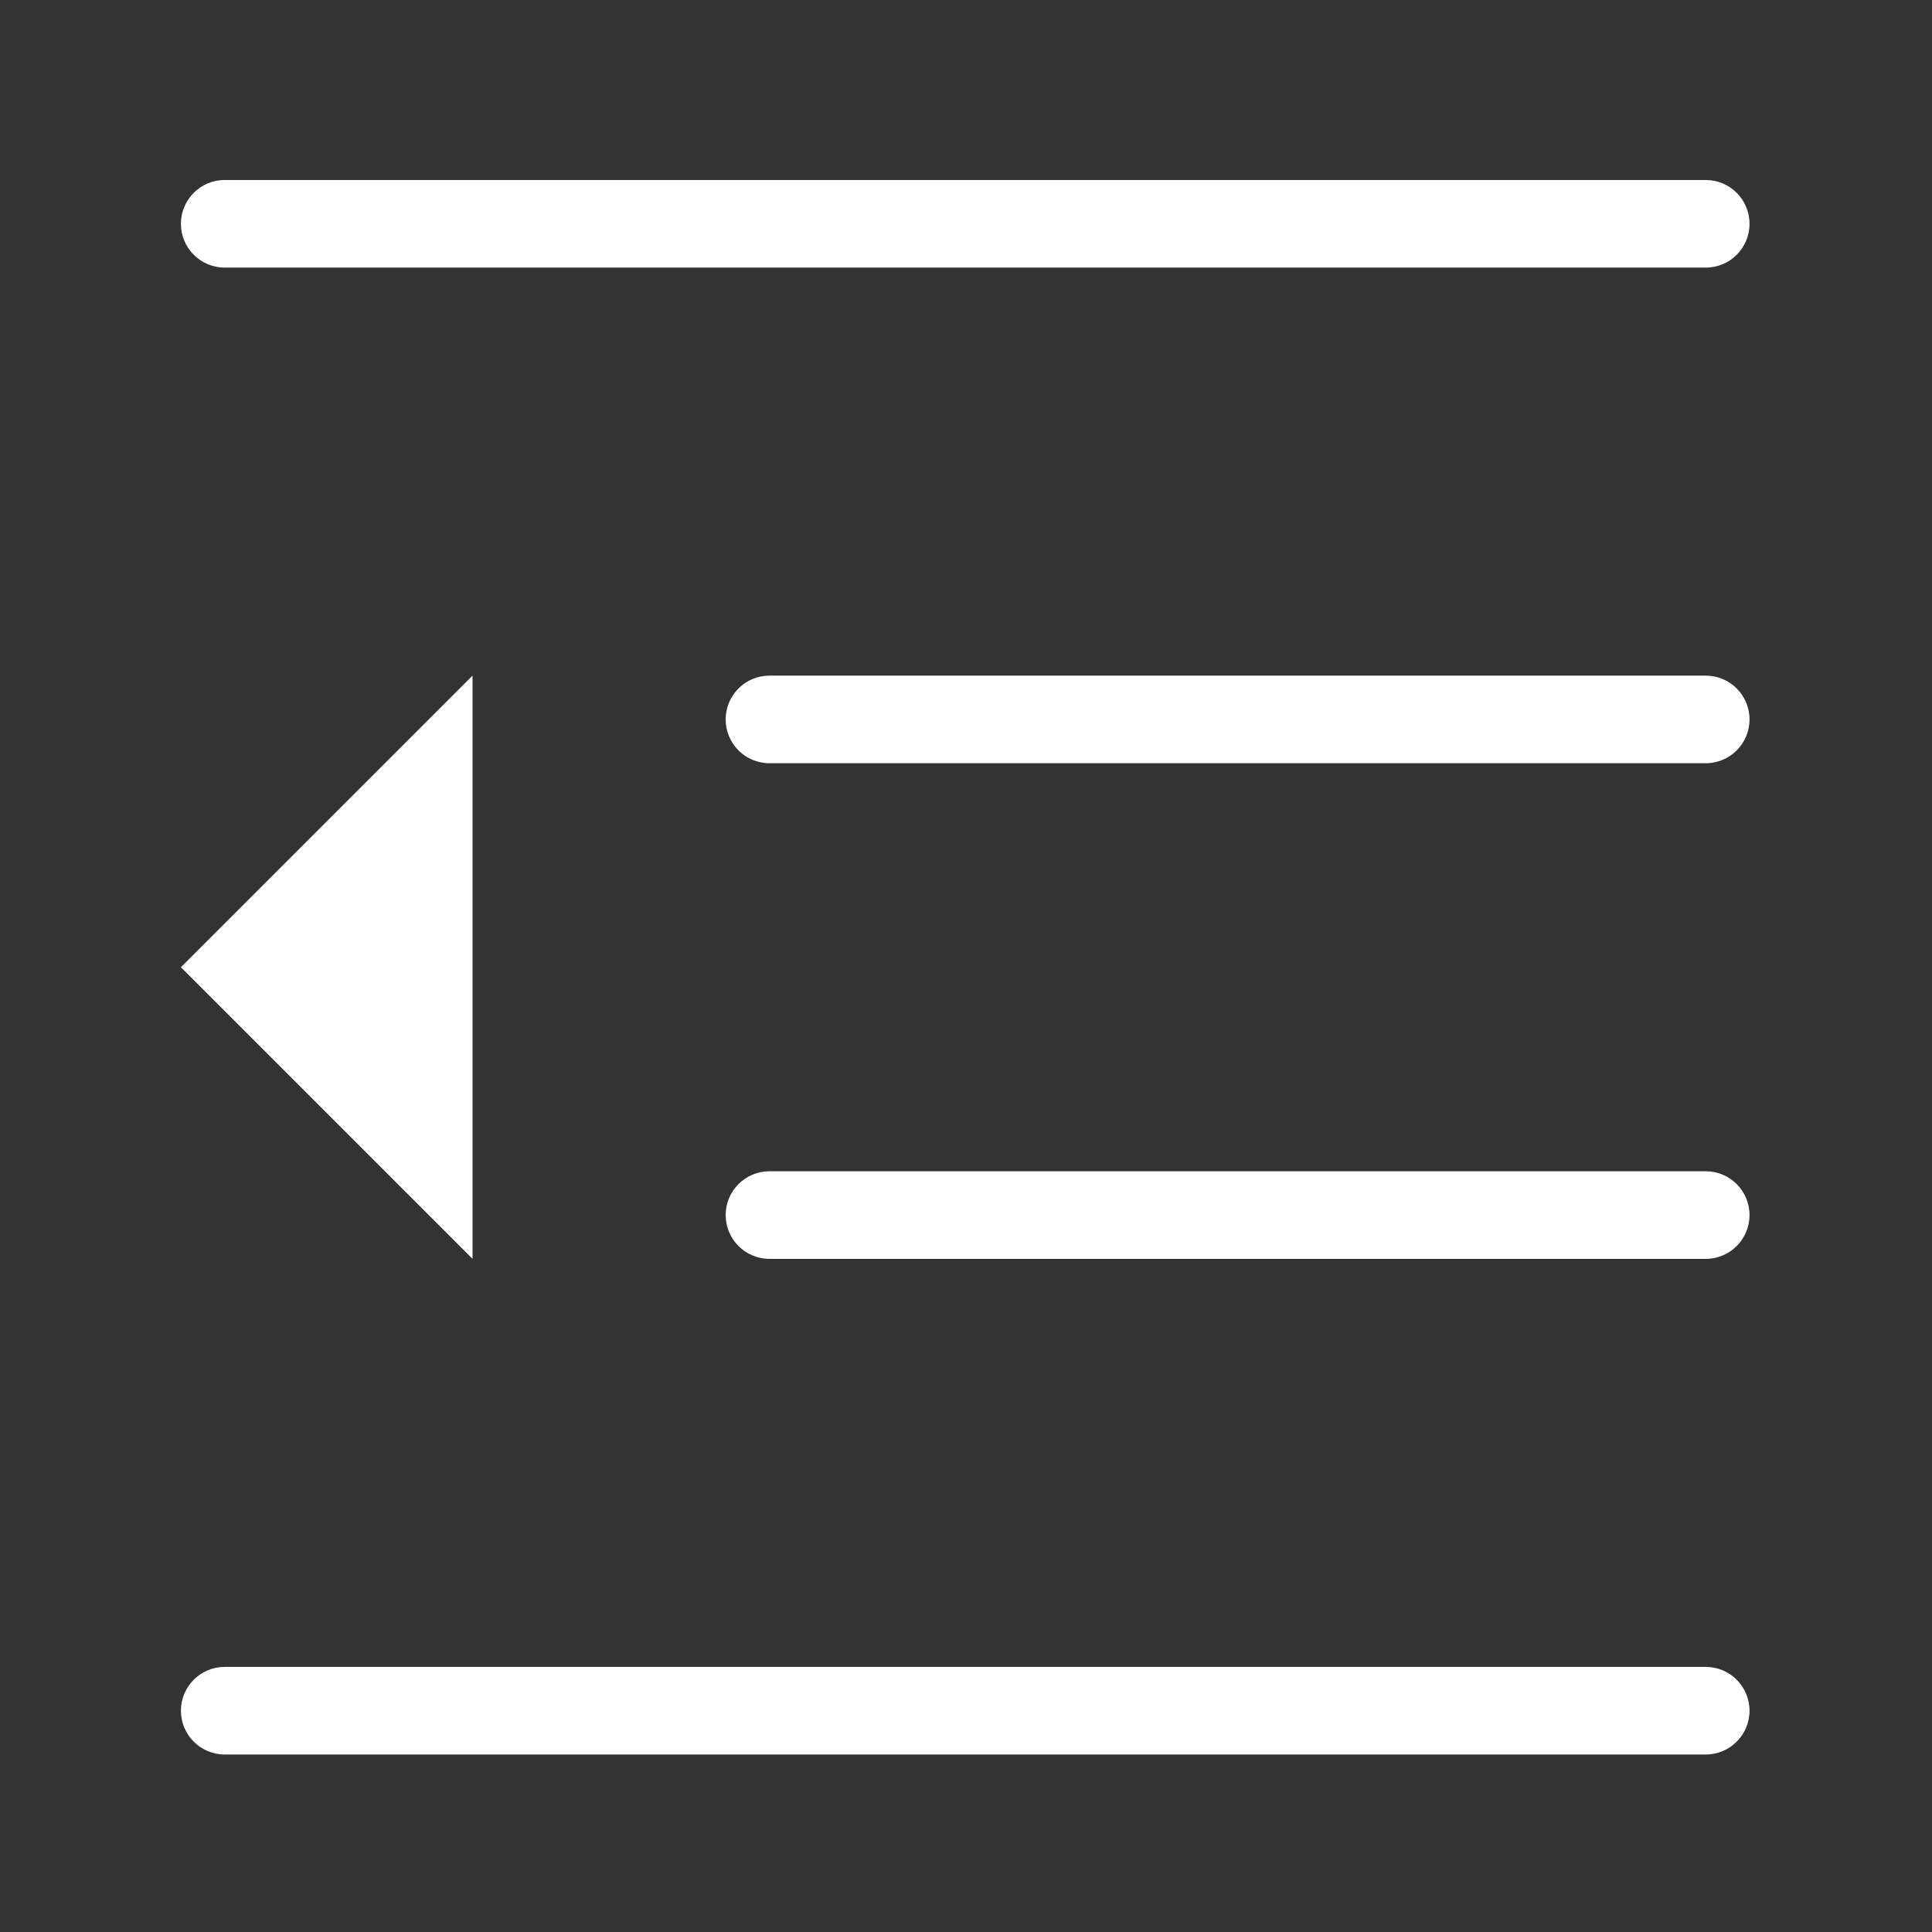 <svg t="1577778900092" class="icon" viewBox="0 0 1024 1024" version="1.1" xmlns="http://www.w3.org/2000/svg" p-id="3165" width="200" height="200"><rect x="0" y="0" width="1024" height="1024" fill="#333333" stroke="none"/><path d="M904.064 141.835H119.107c-12.823 0-23.219-10.396-23.219-23.219s10.396-23.219 23.219-23.219h784.958c12.823 0 23.219 10.396 23.219 23.219 0 12.824-10.396 23.219-23.219 23.219zM904.064 404.533H407.842c-12.823 0-23.219-10.396-23.219-23.219s10.396-23.219 23.219-23.219h496.222c12.823 0 23.219 10.396 23.219 23.219s-10.396 23.219-23.219 23.219zM904.064 667.23H407.842c-12.823 0-23.219-10.396-23.219-23.219s10.396-23.219 23.219-23.219h496.222c12.823 0 23.219 10.396 23.219 23.219s-10.396 23.219-23.219 23.219zM904.064 929.927H119.107c-12.823 0-23.219-10.396-23.219-23.219s10.396-23.219 23.219-23.219h784.958c12.823 0 23.219 10.396 23.219 23.219s-10.396 23.219-23.219 23.219zM250.456 667.23L95.888 512.662 250.456 358.095z" fill="#fff" p-id="3166"></path></svg>